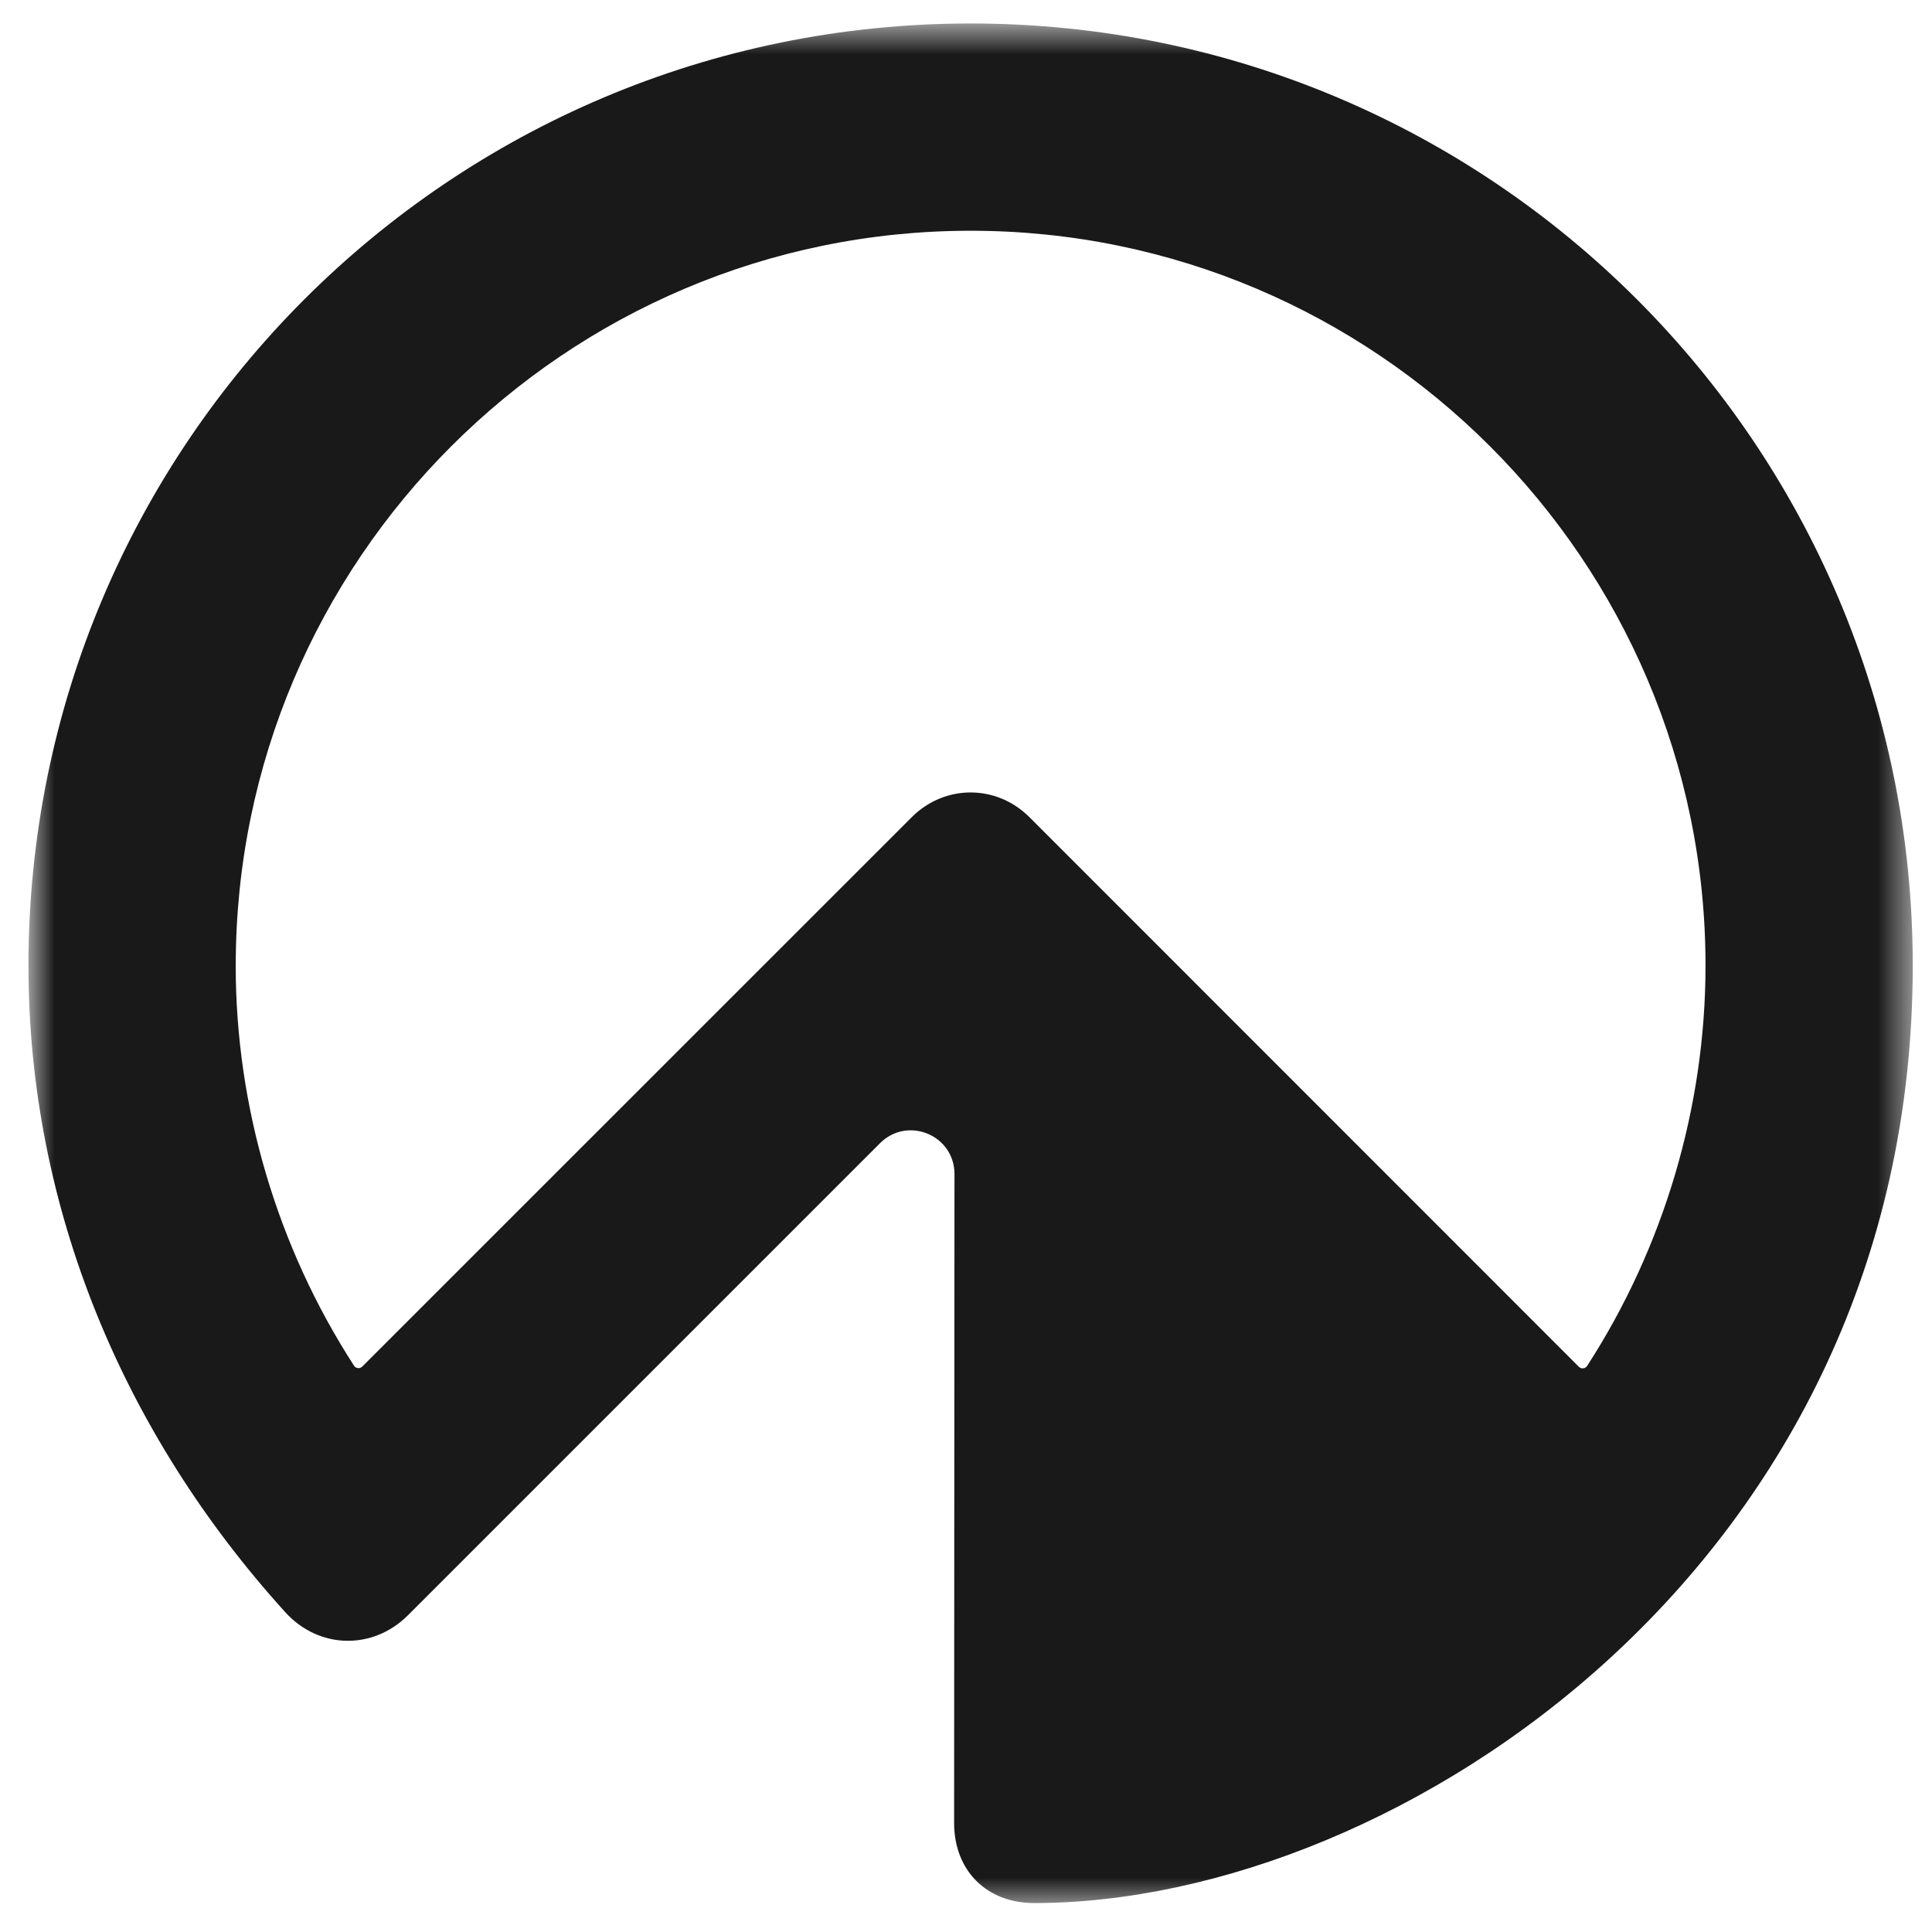 <svg width="53" height="53" viewBox="0 0 53 53" fill="none" xmlns="http://www.w3.org/2000/svg">
<mask id="mask0_0_251" style="mask-type:luminance" maskUnits="userSpaceOnUse" x="0" y="0" width="53" height="53">
<path d="M52.472 0.644H0.781V52.335H52.472V0.644Z" fill="white"/>
</mask>
<g mask="url(#mask0_0_251)">
<path d="M26.627 0.644C12.347 0.644 0.781 12.21 0.781 26.489C0.781 33.145 3.39 39.329 7.821 44.222C8.739 45.24 10.223 45.279 11.193 44.309L24.139 31.363C24.895 30.606 26.184 31.138 26.184 32.208L26.174 50.009C26.174 51.315 27.065 52.206 28.371 52.206C38.386 52.206 52.472 42.837 52.472 26.489C52.473 12.21 40.907 0.644 26.627 0.644ZM6.467 26.489C6.467 15.376 15.513 6.33 26.627 6.33C37.74 6.33 46.787 15.376 46.787 26.489C46.787 30.366 45.644 34.22 43.537 37.474C43.487 37.549 43.382 37.559 43.316 37.498L28.241 22.418C27.336 21.513 25.915 21.513 25.011 22.418L9.935 37.491C9.871 37.554 9.764 37.542 9.714 37.468C7.607 34.213 6.466 30.366 6.466 26.489H6.467Z" fill="#191919"/>
</g>
</svg>
